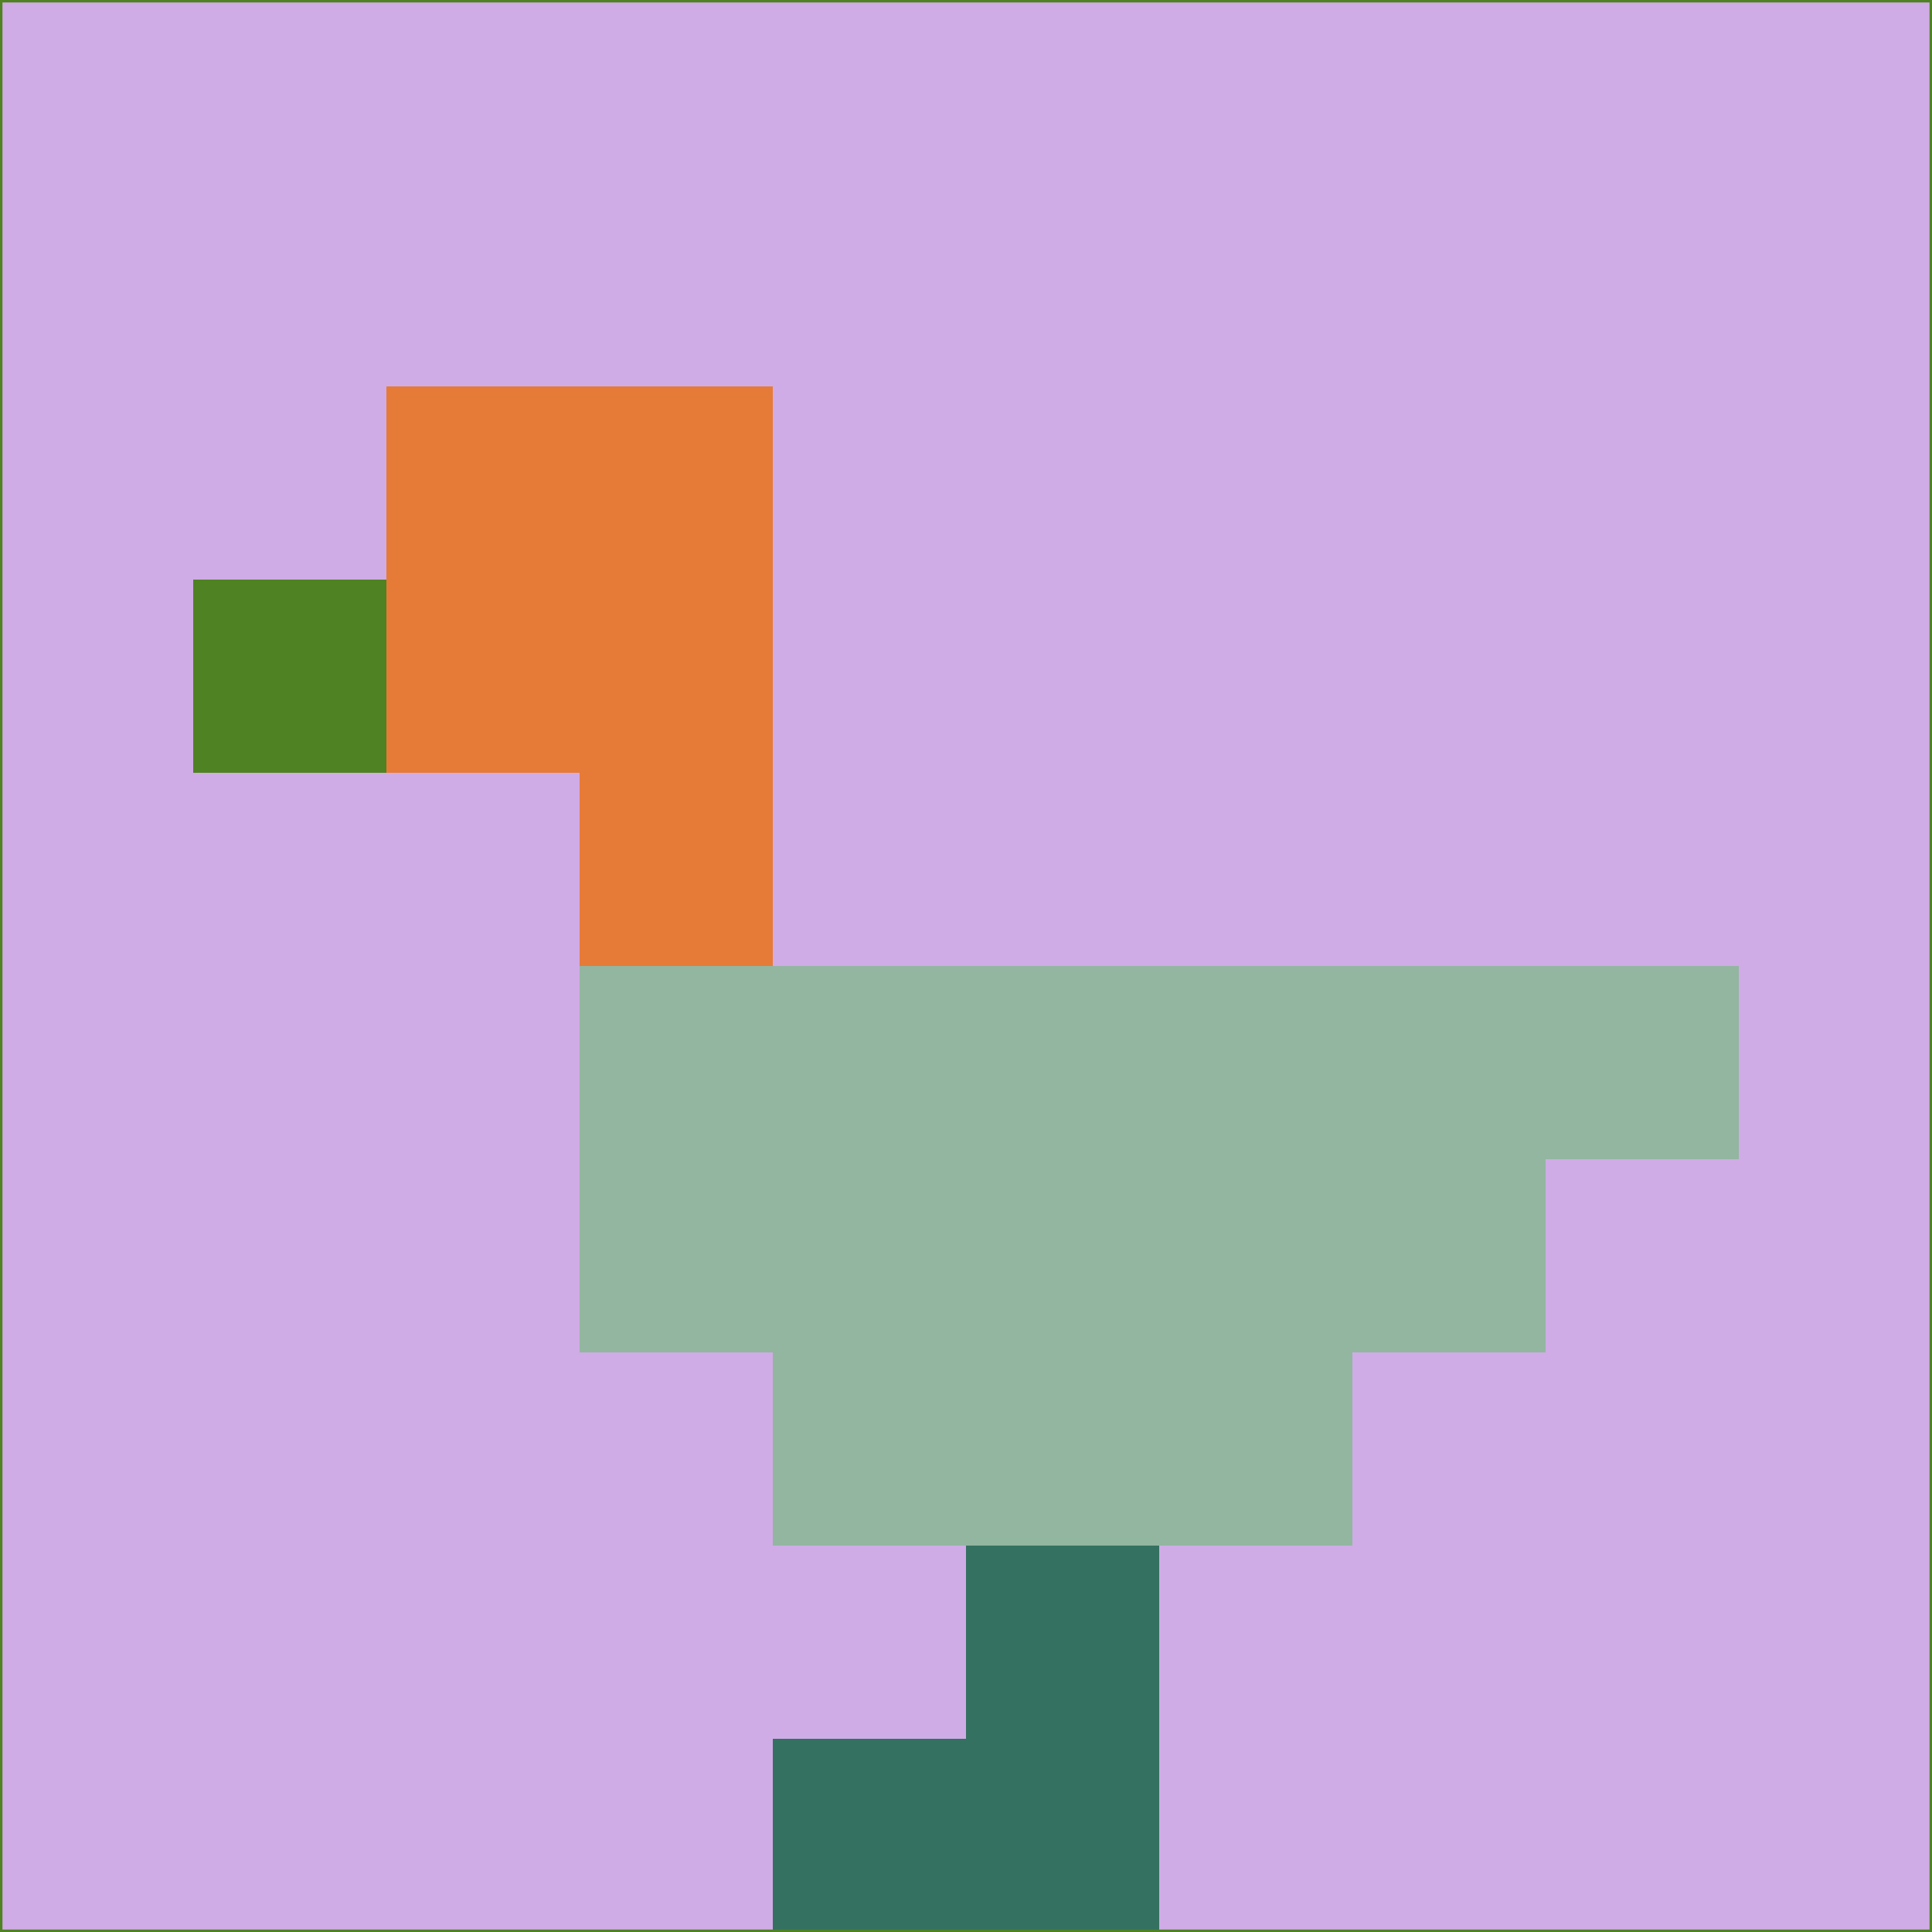 <svg xmlns="http://www.w3.org/2000/svg" version="1.1" width="785" height="785">
  <title>'goose-pfp-694263' by Dmitri Cherniak (Cyberpunk Edition)</title>
  <desc>
    seed=133300
    backgroundColor=#cface5
    padding=20
    innerPadding=0
    timeout=500
    dimension=1
    border=false
    Save=function(){return n.handleSave()}
    frame=12

    Rendered at 2024-09-15T22:37:00.597Z
    Generated in 1ms
    Modified for Cyberpunk theme with new color scheme
  </desc>
  <defs/>
  <rect width="100%" height="100%" fill="#cface5"/>
  <g>
    <g id="0-0">
      <rect x="0" y="0" height="785" width="785" fill="#cface5"/>
      <g>
        <!-- Neon blue -->
        <rect id="0-0-2-2-2-2" x="157" y="157" width="157" height="157" fill="#e67b37"/>
        <rect id="0-0-3-2-1-4" x="235.5" y="157" width="78.5" height="314" fill="#e67b37"/>
        <!-- Electric purple -->
        <rect id="0-0-4-5-5-1" x="314" y="392.5" width="392.5" height="78.5" fill="#92b6a0"/>
        <rect id="0-0-3-5-5-2" x="235.5" y="392.5" width="392.5" height="157" fill="#92b6a0"/>
        <rect id="0-0-4-5-3-3" x="314" y="392.5" width="235.5" height="235.5" fill="#92b6a0"/>
        <!-- Neon pink -->
        <rect id="0-0-1-3-1-1" x="78.5" y="235.5" width="78.5" height="78.5" fill="#4f8222"/>
        <!-- Cyber yellow -->
        <rect id="0-0-5-8-1-2" x="392.5" y="628" width="78.5" height="157" fill="#347161"/>
        <rect id="0-0-4-9-2-1" x="314" y="706.5" width="157" height="78.5" fill="#347161"/>
      </g>
      <rect x="0" y="0" stroke="#4f8222" stroke-width="2" height="785" width="785" fill="none"/>
    </g>
  </g>
  <script xmlns=""/>
</svg>